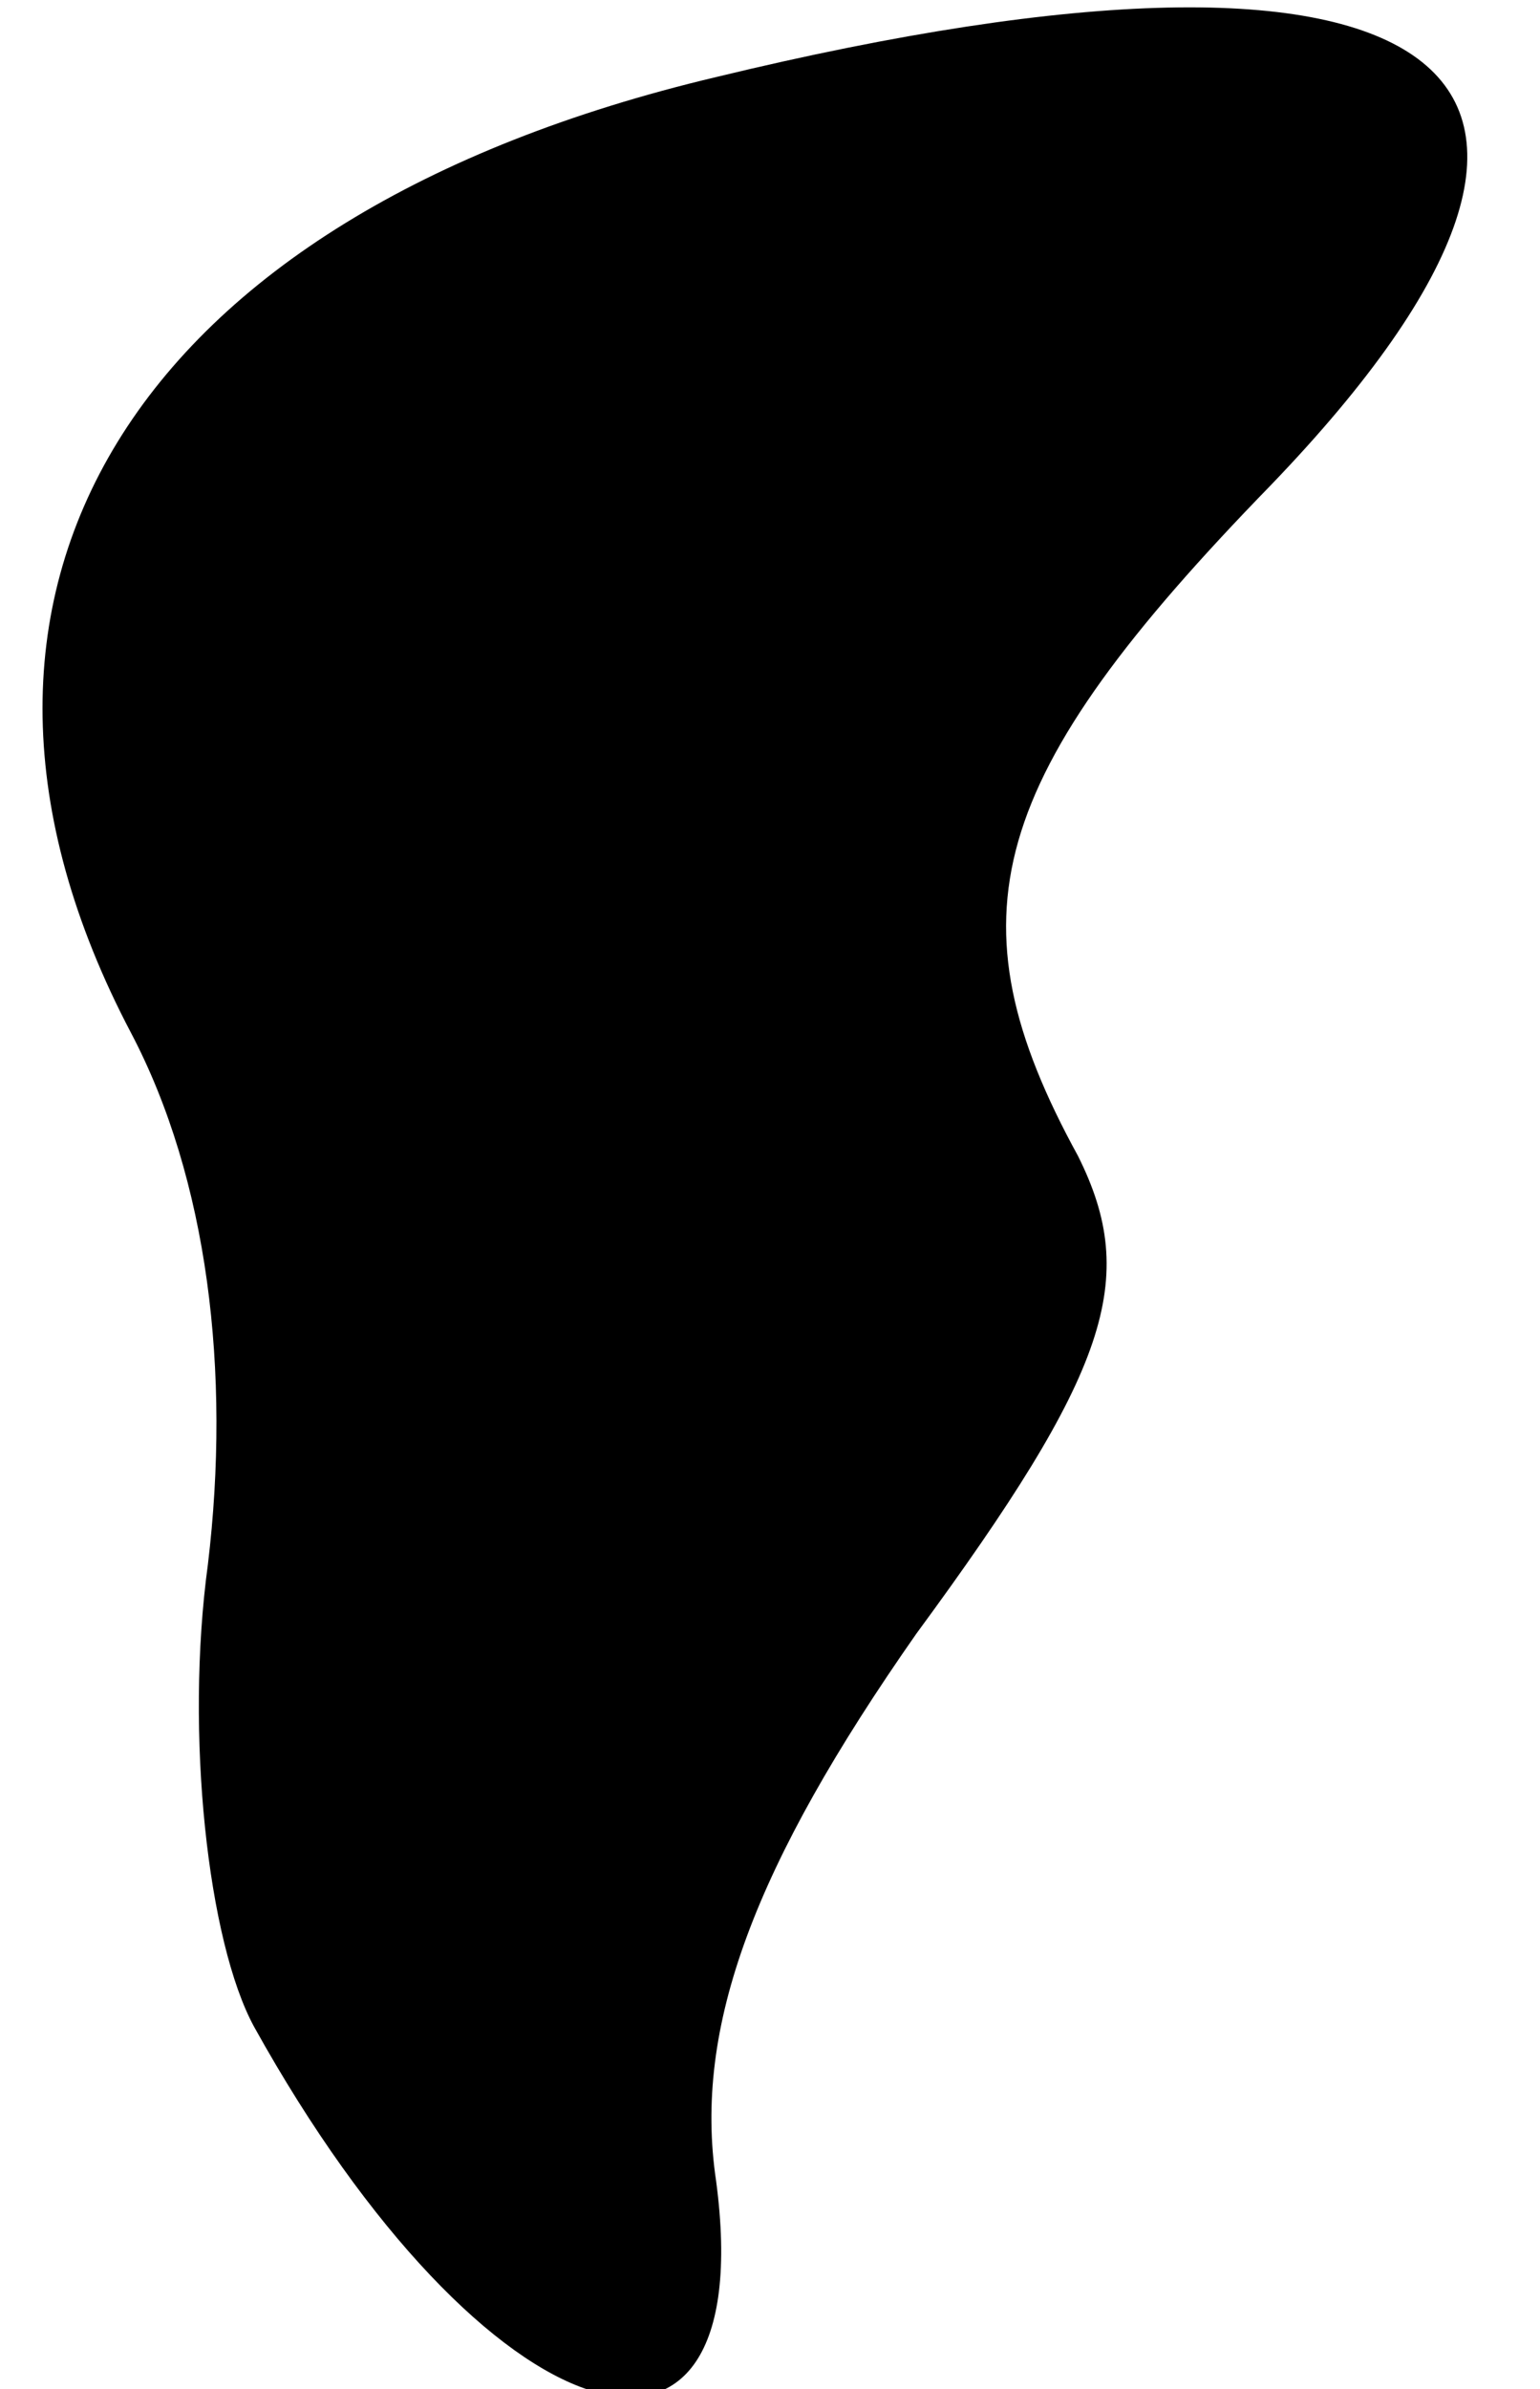 <?xml version="1.0" standalone="no"?>
<!DOCTYPE svg PUBLIC "-//W3C//DTD SVG 20010904//EN"
 "http://www.w3.org/TR/2001/REC-SVG-20010904/DTD/svg10.dtd">
<svg version="1.0" xmlns="http://www.w3.org/2000/svg"
 width="20pt" height="31pt" viewBox="0 0 20 31"
 preserveAspectRatio="xMidYMid meet">
<g transform="translate(0,31) scale(0.1,-0.1)"
fill="#000000" stroke="none">
<path fill="#000000" stroke="none" d="M93 300 c-76 -18 -106 -67 -76 -124 10
-19 13 -44 10 -69 -3 -22 0 -49 6 -60 30 -54 66 -65 60 -20 -3 20 5 41 26 71
25 34 29 46 21 62 -17 31 -12 49 25 87 52 54 23 76 -72 53z"/>
</g>
</svg>
